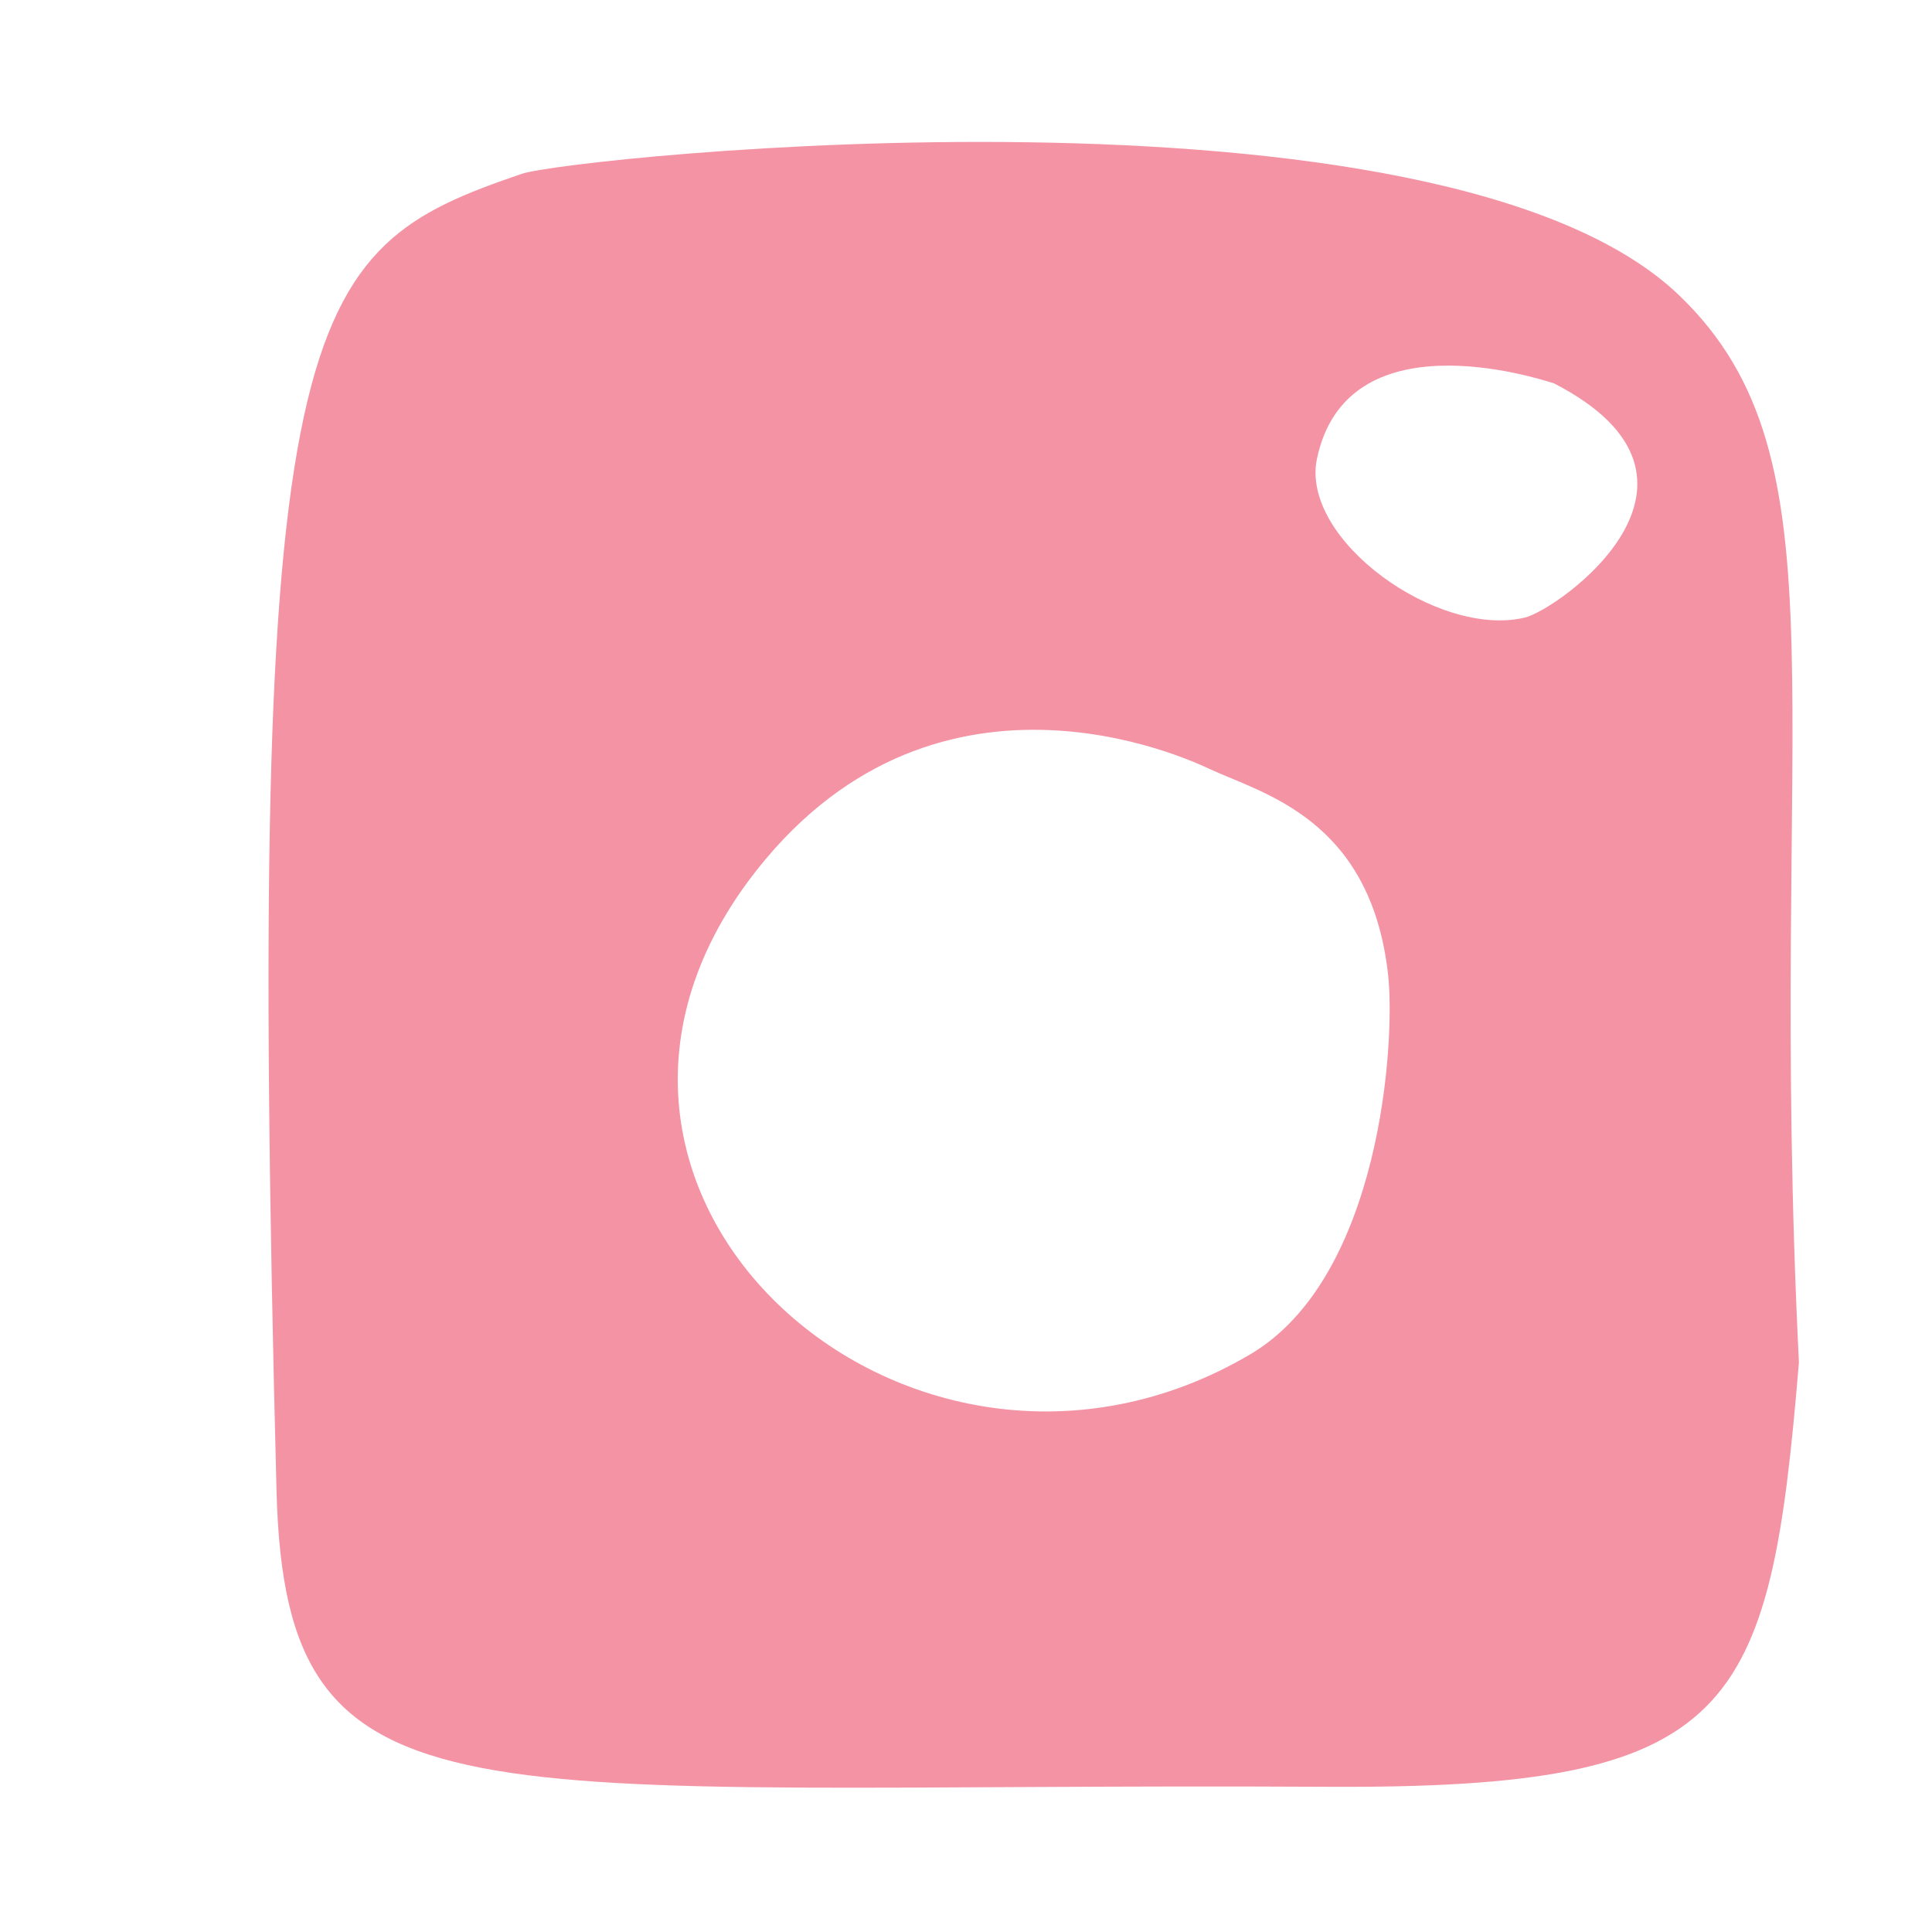 <?xml version="1.0" encoding="UTF-8" standalone="no"?><!DOCTYPE svg PUBLIC "-//W3C//DTD SVG 1.1//EN" "http://www.w3.org/Graphics/SVG/1.1/DTD/svg11.dtd"><svg width="100%" height="100%" viewBox="0 0 298 298" version="1.1" xmlns="http://www.w3.org/2000/svg" xmlns:xlink="http://www.w3.org/1999/xlink" xml:space="preserve" xmlns:serif="http://www.serif.com/" style="fill-rule:evenodd;clip-rule:evenodd;stroke-linejoin:round;stroke-miterlimit:2;"><rect id="Artboard15" x="0" y="0" width="297.638" height="297.638" style="fill:none;"/><path d="M277.472,210.131c-4.49,54.329 -9.769,65.824 -72.854,65.471c-132.936,-0.743 -160.571,8.191 -161.964,-45.59c-4.742,-182.927 3.389,-191.433 37.821,-203.198c7.52,-2.57 141.728,-16.673 178.586,18.796c26.461,25.464 13.463,63.836 18.411,164.521Zm-37.747,-150.986c-2.926,-0.933 -32.002,-10.211 -36.592,11.608c-2.626,12.485 18.681,27.731 32.087,24.5c5.078,-1.225 33.44,-21.186 4.505,-36.108Zm-53.098,59.489c-0.556,-0.18 -39.742,-20.323 -68.453,13.792c-42.051,49.965 21.799,107.633 74.67,76.471c20.101,-11.848 22.445,-48.215 21.247,-58.693c-2.73,-23.9 -19.27,-27.769 -27.464,-31.57Z" style="fill:#f493a4;"/></svg>